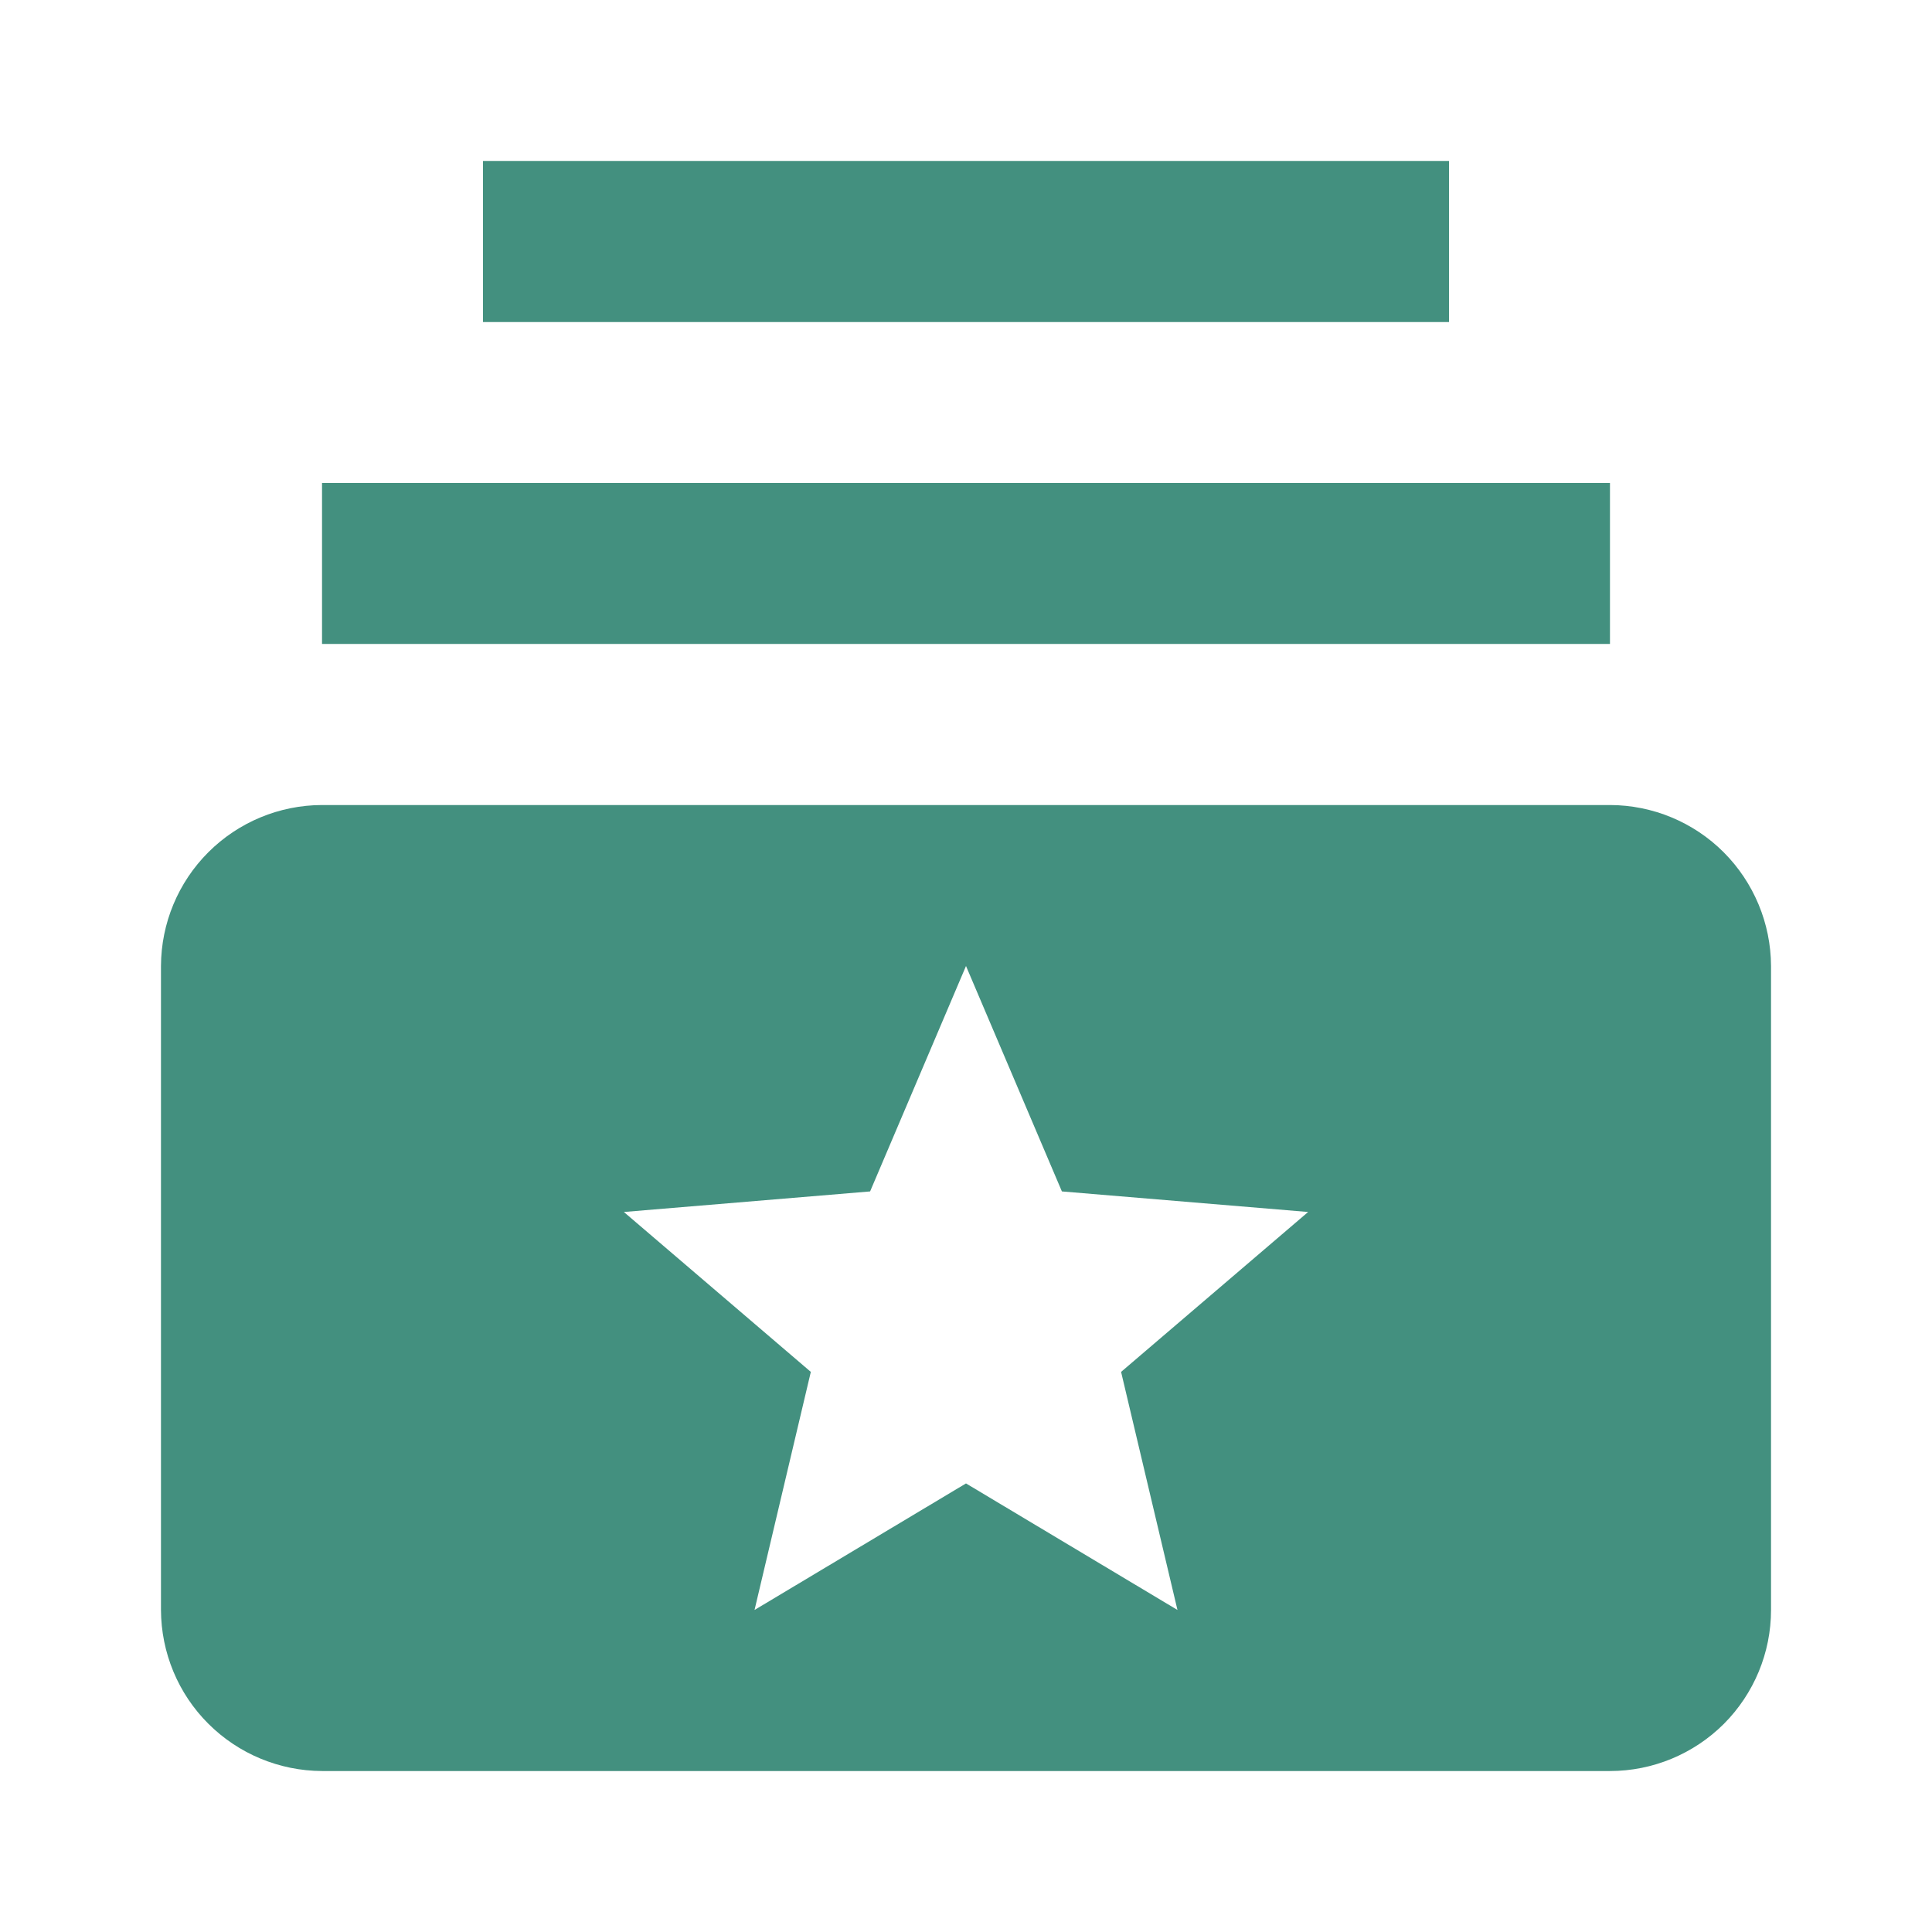 <svg width="22" height="22" viewBox="0 0 22 22" fill="none" xmlns="http://www.w3.org/2000/svg">
<path d="M18.333 7.333H3.667V5.5H18.333V7.333ZM16.5 1.833H5.5V3.667H16.5V1.833ZM20.167 11V18.333C20.167 18.82 19.973 19.286 19.63 19.63C19.286 19.973 18.82 20.167 18.333 20.167H3.667C3.181 20.165 2.715 19.971 2.372 19.628C2.028 19.285 1.835 18.819 1.833 18.333V11C1.835 10.514 2.028 10.049 2.372 9.705C2.715 9.362 3.181 9.168 3.667 9.167H18.333C18.819 9.168 19.285 9.362 19.628 9.705C19.971 10.049 20.165 10.514 20.167 11ZM12.766 15.622L14.896 13.801L12.092 13.567L11 11L9.908 13.567L7.104 13.801L9.233 15.622L8.592 18.333L11 16.892L13.408 18.333L12.766 15.622Z" fill="#43907F"/>
</svg>
